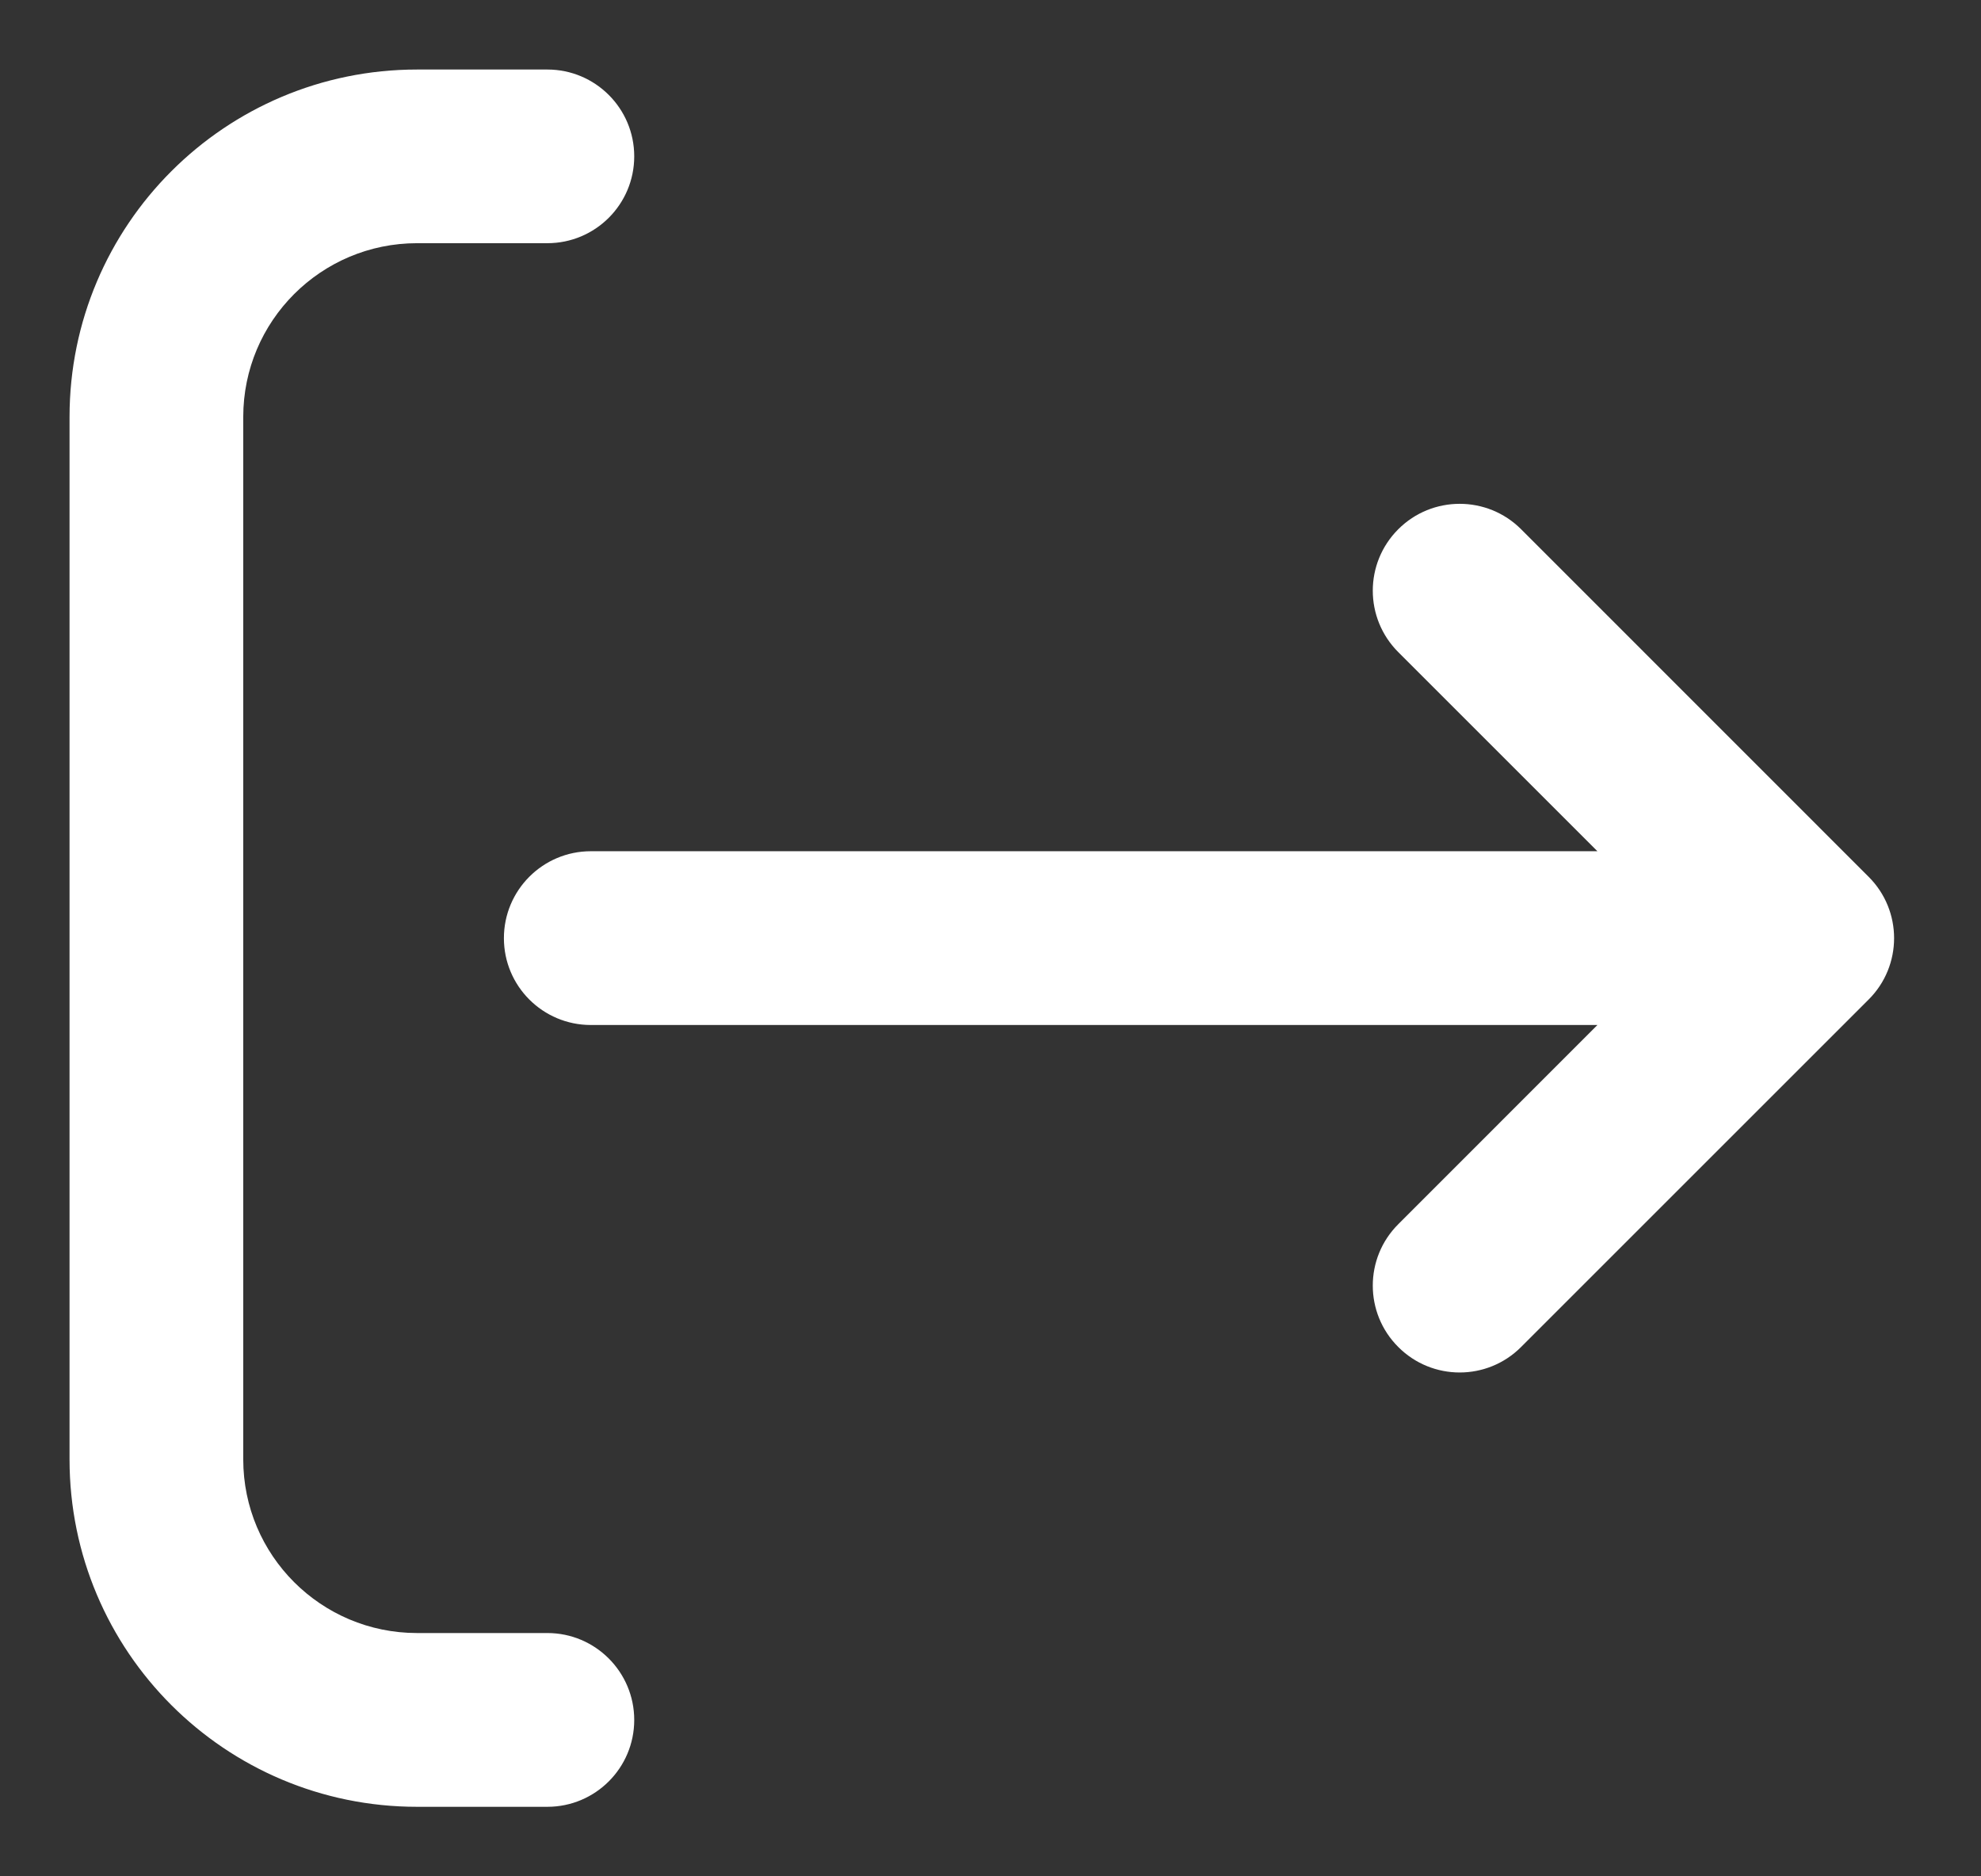 <svg width="19" height="18" viewBox="0 0 19 18" fill="none" xmlns="http://www.w3.org/2000/svg">
<rect x="0" y="0" width="19" height="18" fill="#333333" stroke="none"/>
<path d="M5.25 2.333C5.71 2.333 6.083 1.96 6.083 1.5C6.083 1.04 5.71 0.667 5.25 0.667H4C2.159 0.667 0.667 2.159 0.667 4V14C0.667 15.841 2.159 17.333 4 17.333H5.25C5.71 17.333 6.083 16.96 6.083 16.5C6.083 16.04 5.71 15.666 5.25 15.666H4C3.079 15.666 2.333 14.92 2.333 14L2.333 4C2.333 3.079 3.079 2.333 4 2.333H5.25Z" fill="white"/>
<path d="M17.922 9.589C18.248 9.264 18.248 8.736 17.922 8.411L14.589 5.077C14.264 4.752 13.736 4.752 13.411 5.077C13.085 5.403 13.085 5.93 13.411 6.256L15.321 8.166L5.667 8.166C5.206 8.166 4.833 8.54 4.833 9C4.833 9.46 5.206 9.833 5.667 9.833L15.321 9.833L13.411 11.744C13.085 12.069 13.085 12.597 13.411 12.922C13.736 13.248 14.264 13.248 14.589 12.922L17.922 9.589Z" fill="white"/>
</svg>
